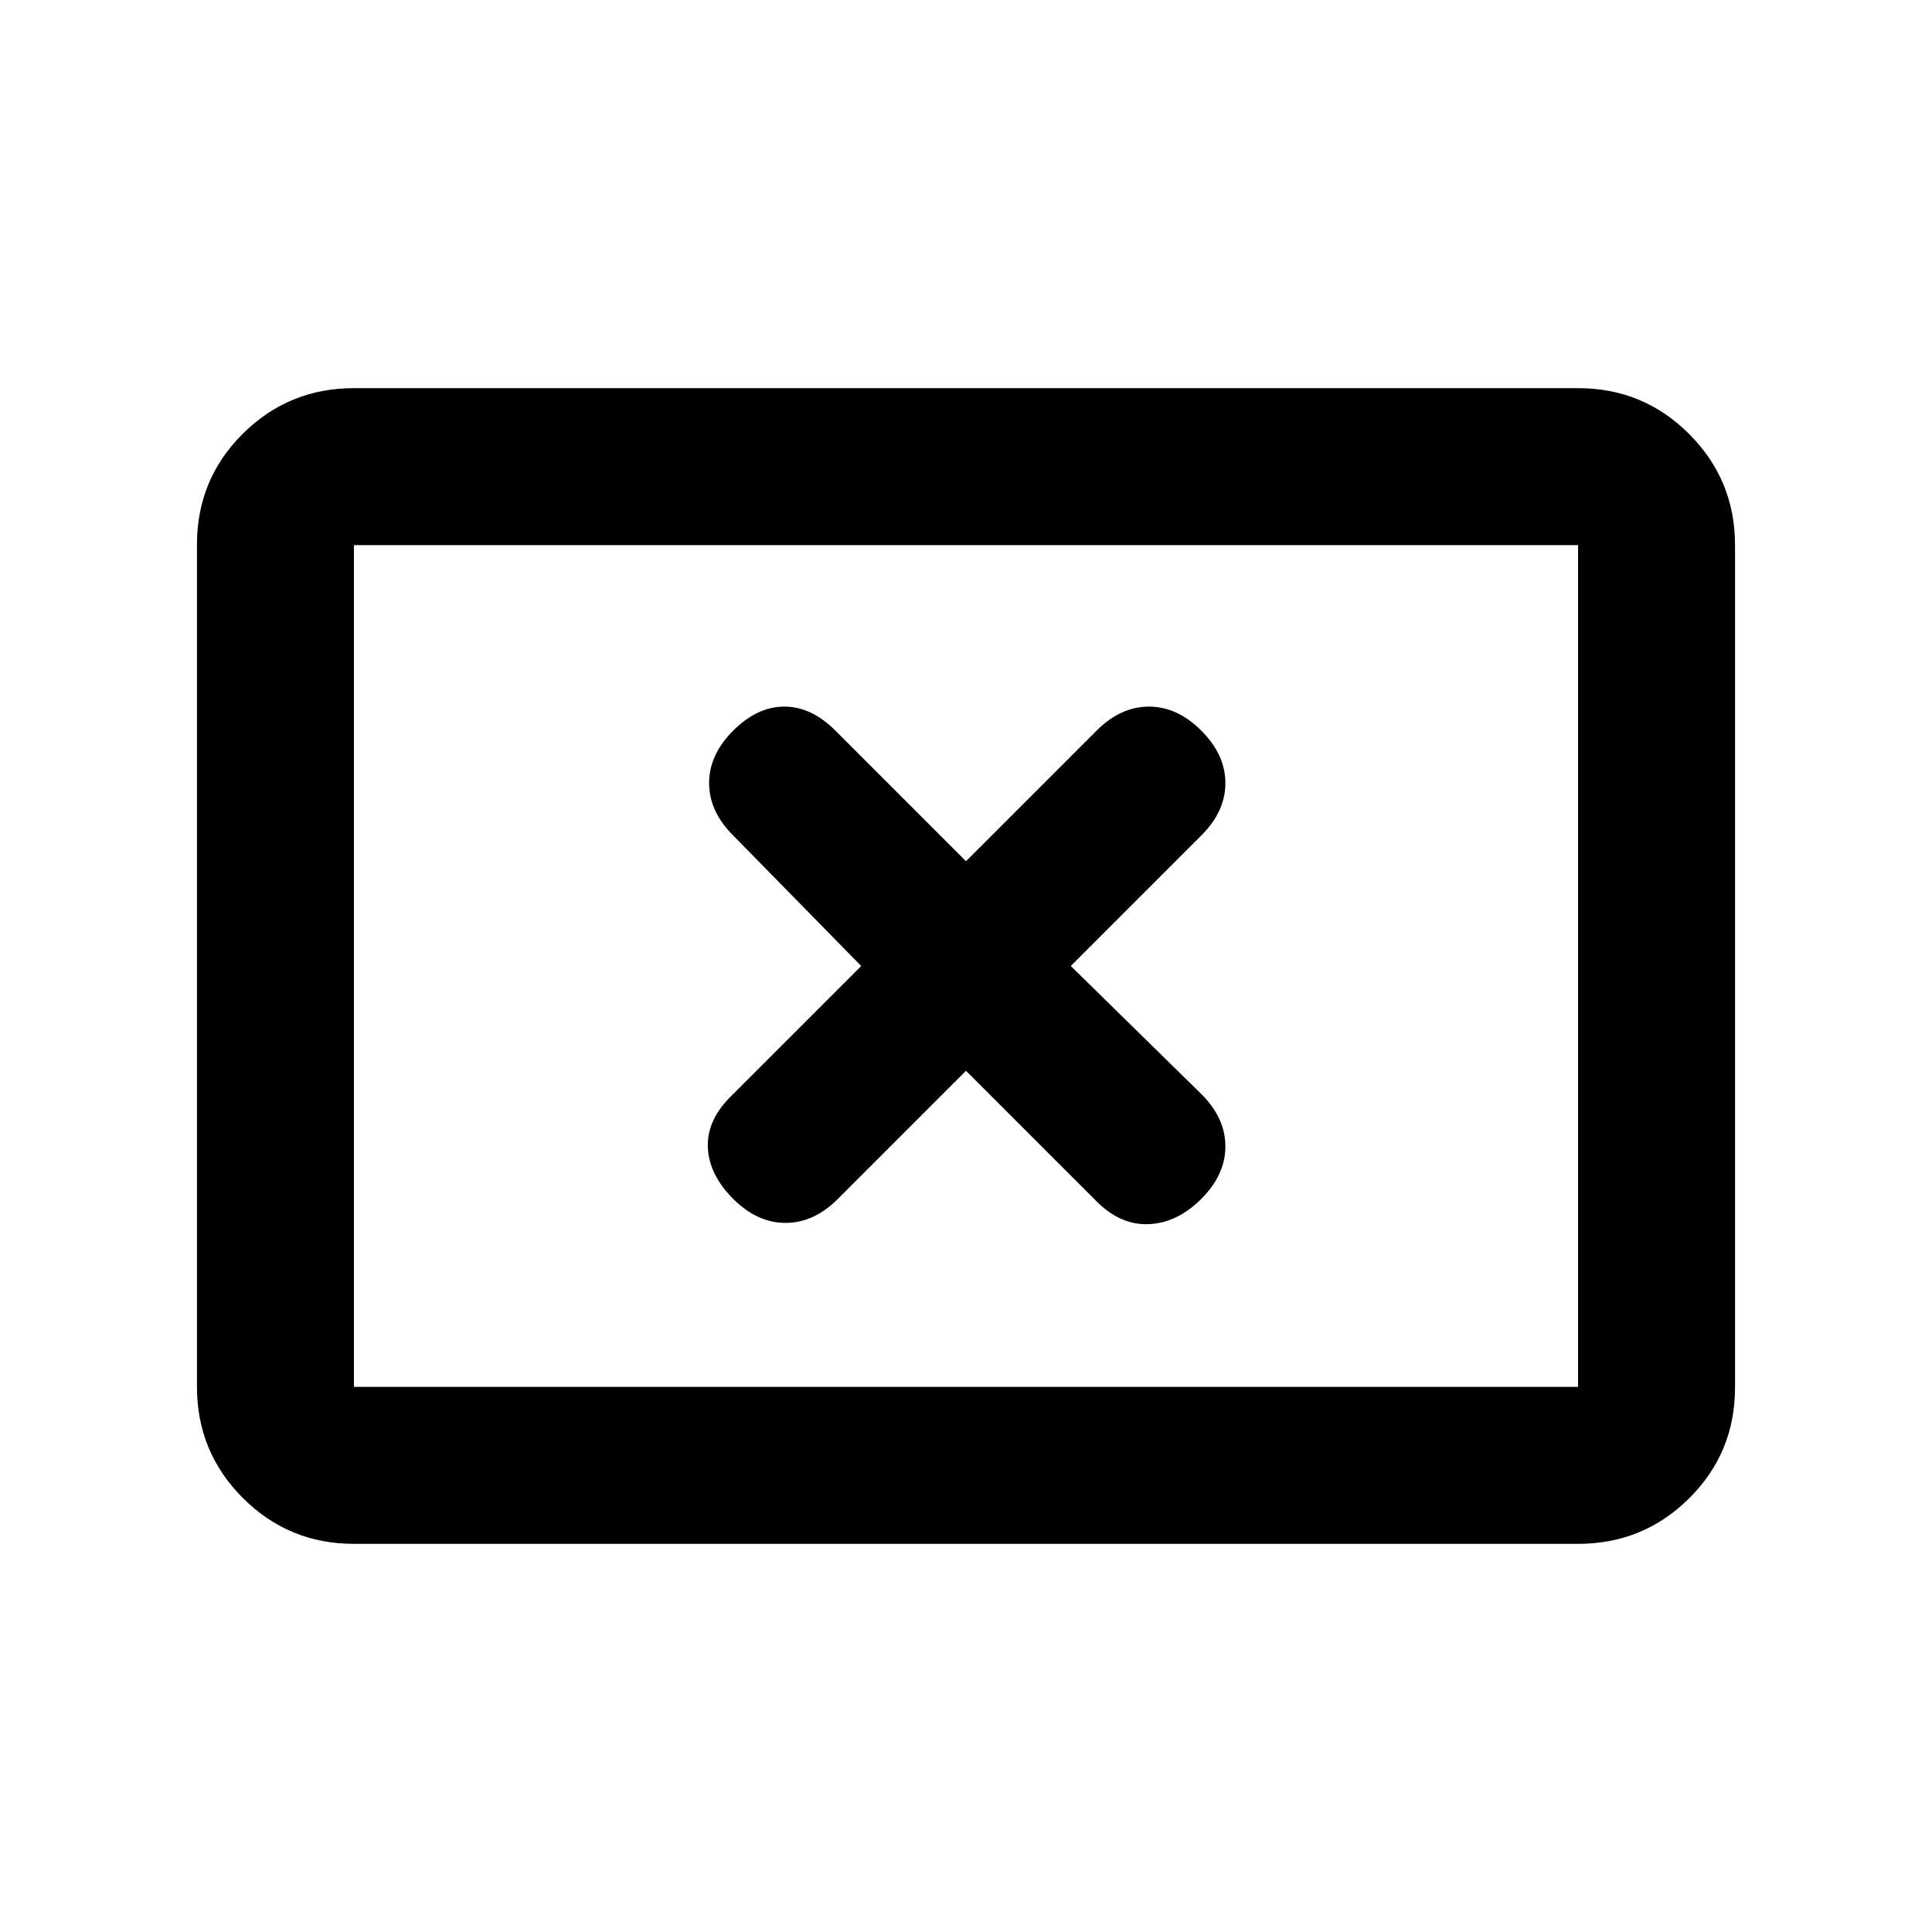 <svg xmlns="http://www.w3.org/2000/svg" height="20" viewBox="0 -960 960 960" width="20"><path d="M427.93-480 363-415.07q-11.89 11.9-11.27 25.35.62 13.46 12.57 25.42 11.96 11.95 26.04 11.95 14.07 0 25.97-11.89L480-427.93 544.93-363q11.9 11.89 25.97 11.27 14.08-.62 26.03-12.57 11.96-11.96 11.96-26.04 0-14.07-11.89-25.97L532.07-480 597-544.93q11.89-11.9 11.89-25.97 0-14.08-11.96-26.03-11.95-11.96-26.03-11.96-14.07 0-25.97 11.89L480-532.07 415.07-597q-11.9-11.89-25.35-11.89-13.46 0-25.42 11.96-11.95 11.95-11.95 26.03 0 14.07 11.89 25.97L427.93-480ZM175.87-192.87q-32.42 0-55.21-22.8t-22.79-55.24v-418.5q0-32.44 22.79-55.08t55.21-22.64h608.26q32.42 0 55.21 22.8t22.79 55.24v418.5q0 32.44-22.79 55.08t-55.21 22.64H175.87Zm0-78h608.26v-418.26H175.87v418.26Zm0 0v-418.26 418.26Z"/></svg>